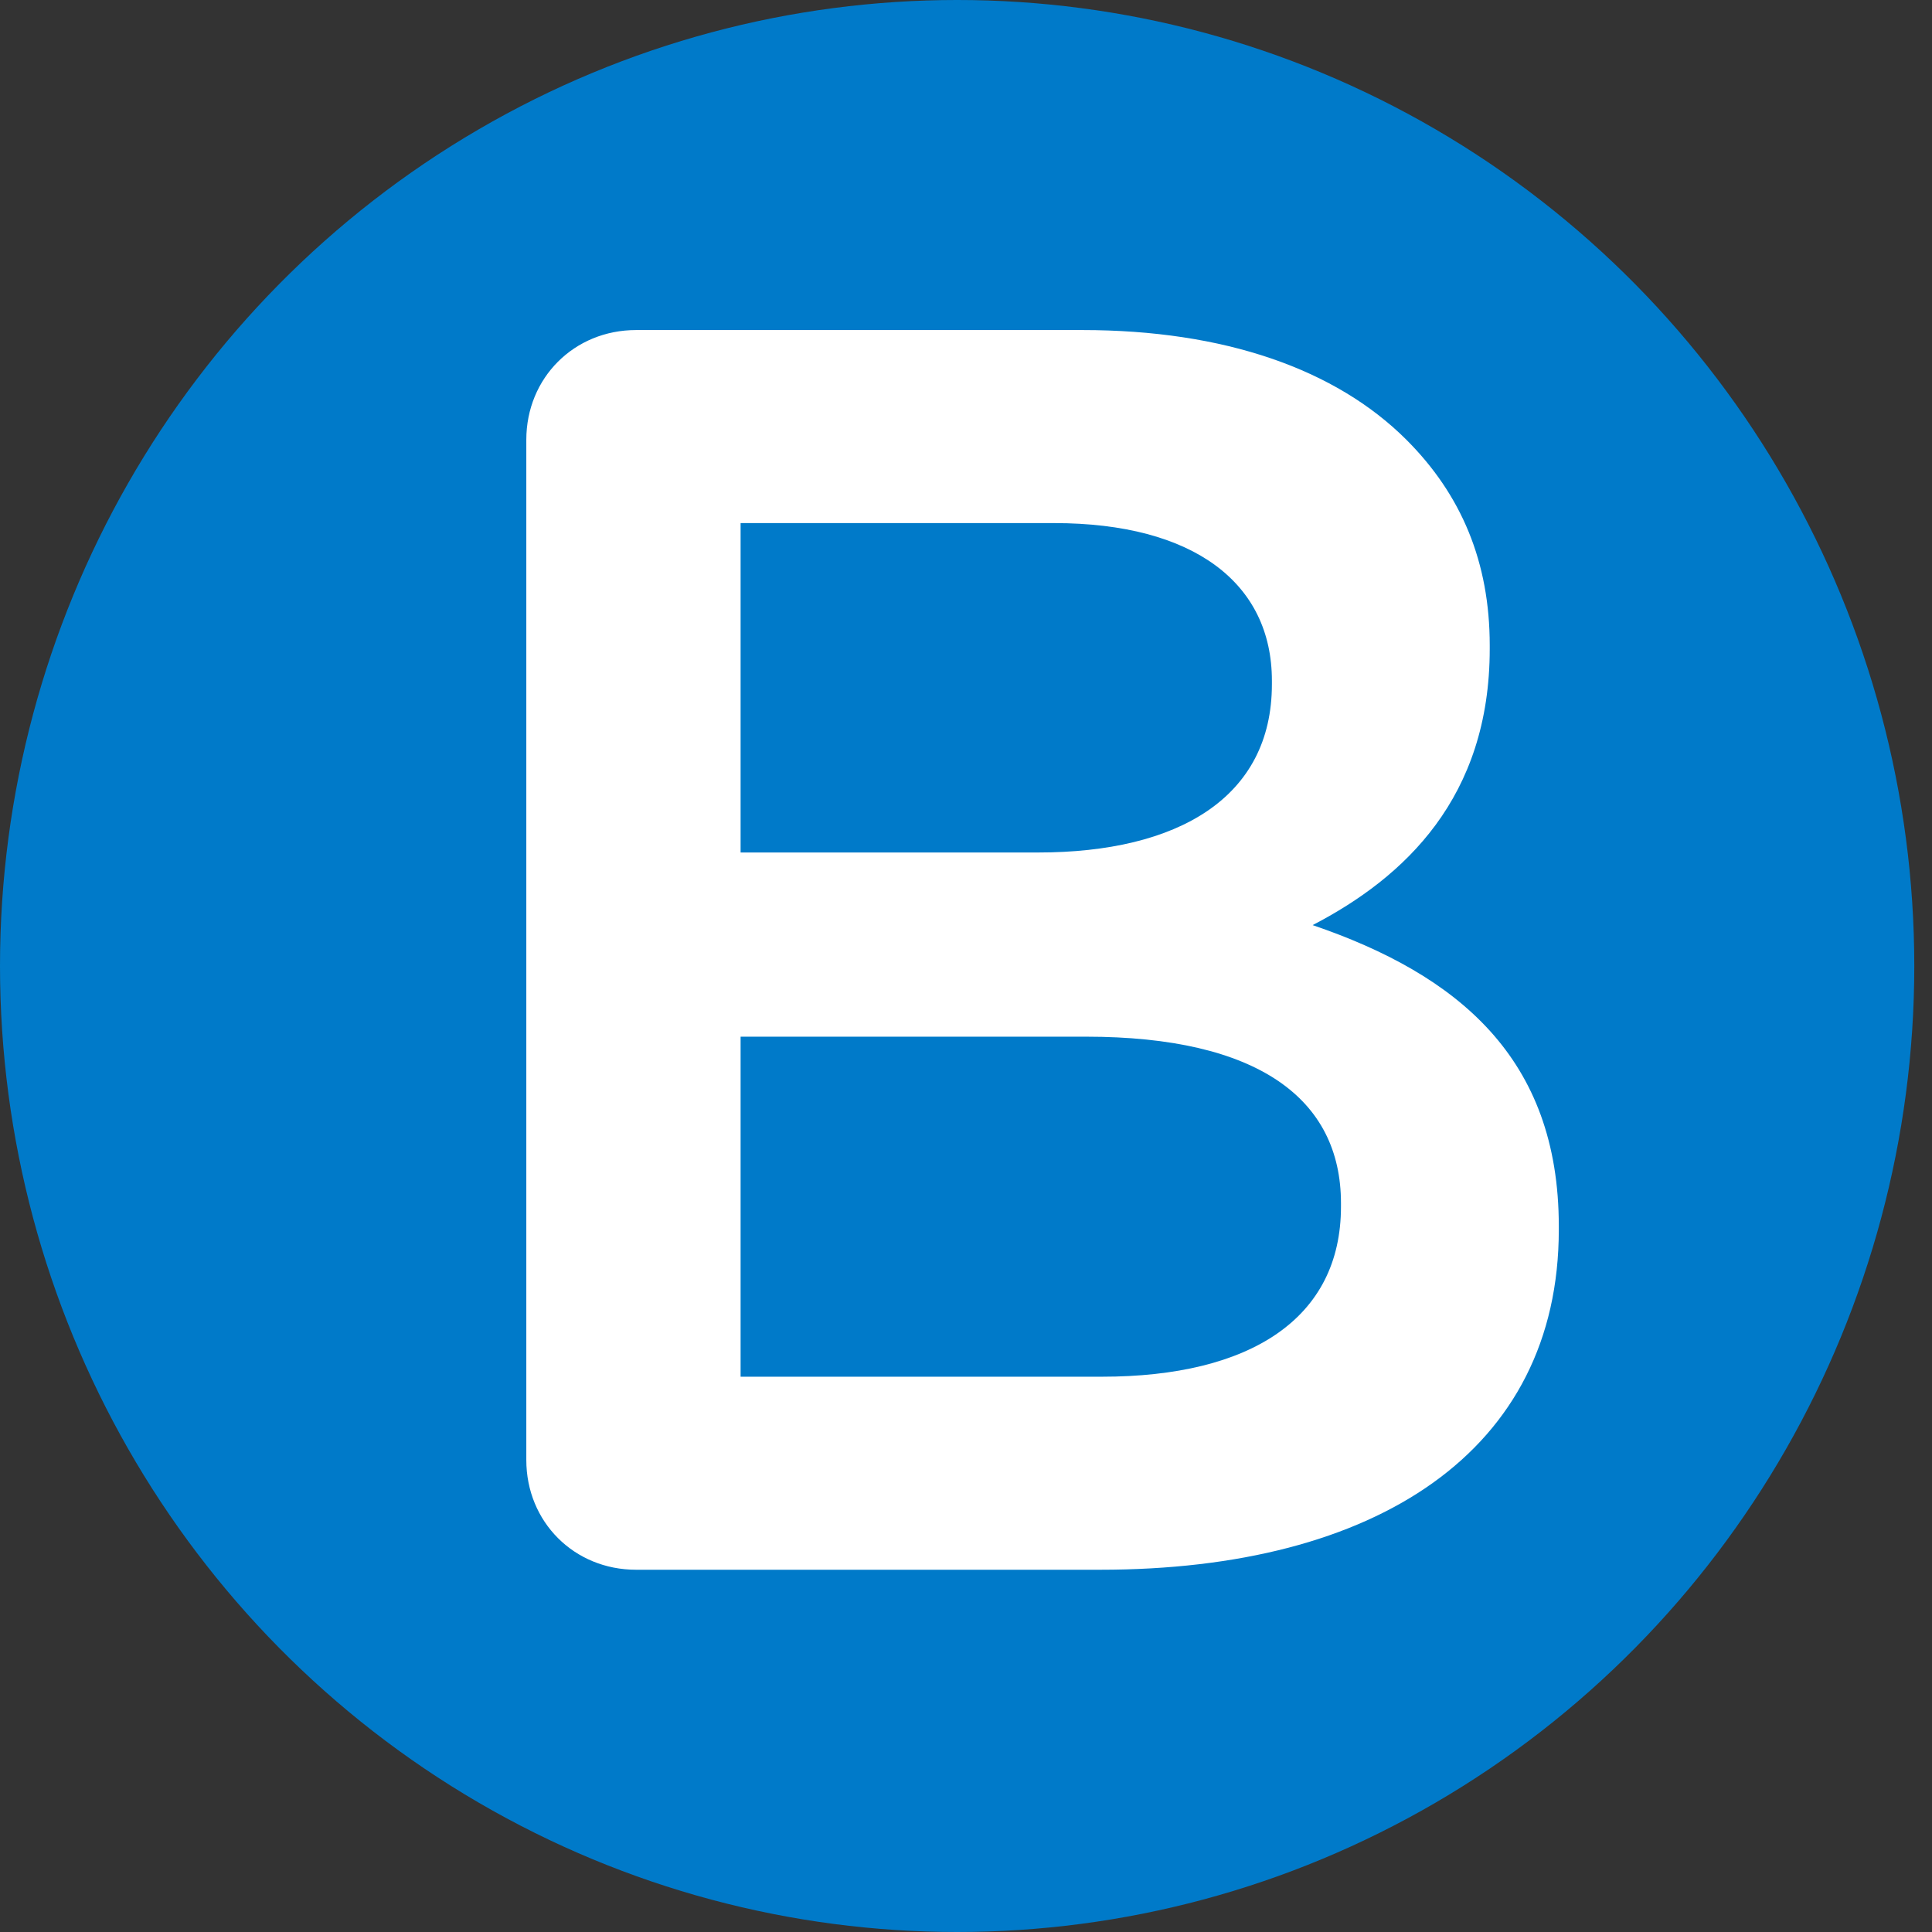 <?xml version="1.0" encoding="UTF-8"?>
<svg width="48px" height="48px" viewBox="0 0 48 48" version="1.1" xmlns="http://www.w3.org/2000/svg" xmlns:xlink="http://www.w3.org/1999/xlink">
    <rect x="0" y="0" width="48" height="48" fill="#333333" stroke="none"/>
    <!-- Generator: Sketch 51.3 (57544) - http://www.bohemiancoding.com/sketch -->
    <title>icon-zone-B</title>
    <desc>Created with Sketch.</desc>
    <defs></defs>
    <g id="Page-1" stroke="none" stroke-width="1" fill="none" fill-rule="evenodd">
        <g id="icon-zone-B">
            <ellipse id="icon-circle-red" fill="#007AC9" fill-rule="nonzero" cx="23.78" cy="24" rx="23.78" ry="24"></ellipse>
            <path d="M13.076,36.272 L13.076,10.928 C13.076,9.388 14.264,8.2 15.804,8.2 L26.892,8.2 C30.412,8.2 33.184,9.168 34.944,10.928 C36.308,12.292 37.012,13.964 37.012,16.032 L37.012,16.12 C37.012,19.816 34.9,21.796 32.612,22.984 C36.22,24.216 38.728,26.284 38.728,30.464 L38.728,30.552 C38.728,36.052 34.196,39 27.332,39 L15.804,39 C14.264,39 13.076,37.812 13.076,36.272 Z M18.4,21.18 L25.792,21.18 C29.268,21.18 31.6,19.816 31.6,17 L31.6,16.912 C31.6,14.492 29.664,12.996 26.188,12.996 L18.4,12.996 L18.4,21.18 Z M18.4,34.204 L27.376,34.204 C31.072,34.204 33.316,32.752 33.316,29.98 L33.316,29.892 C33.316,27.296 31.248,25.756 26.98,25.756 L18.4,25.756 L18.4,34.204 Z" id="B" fill="#FFFFFF"></path>
        </g>
    </g>
</svg>